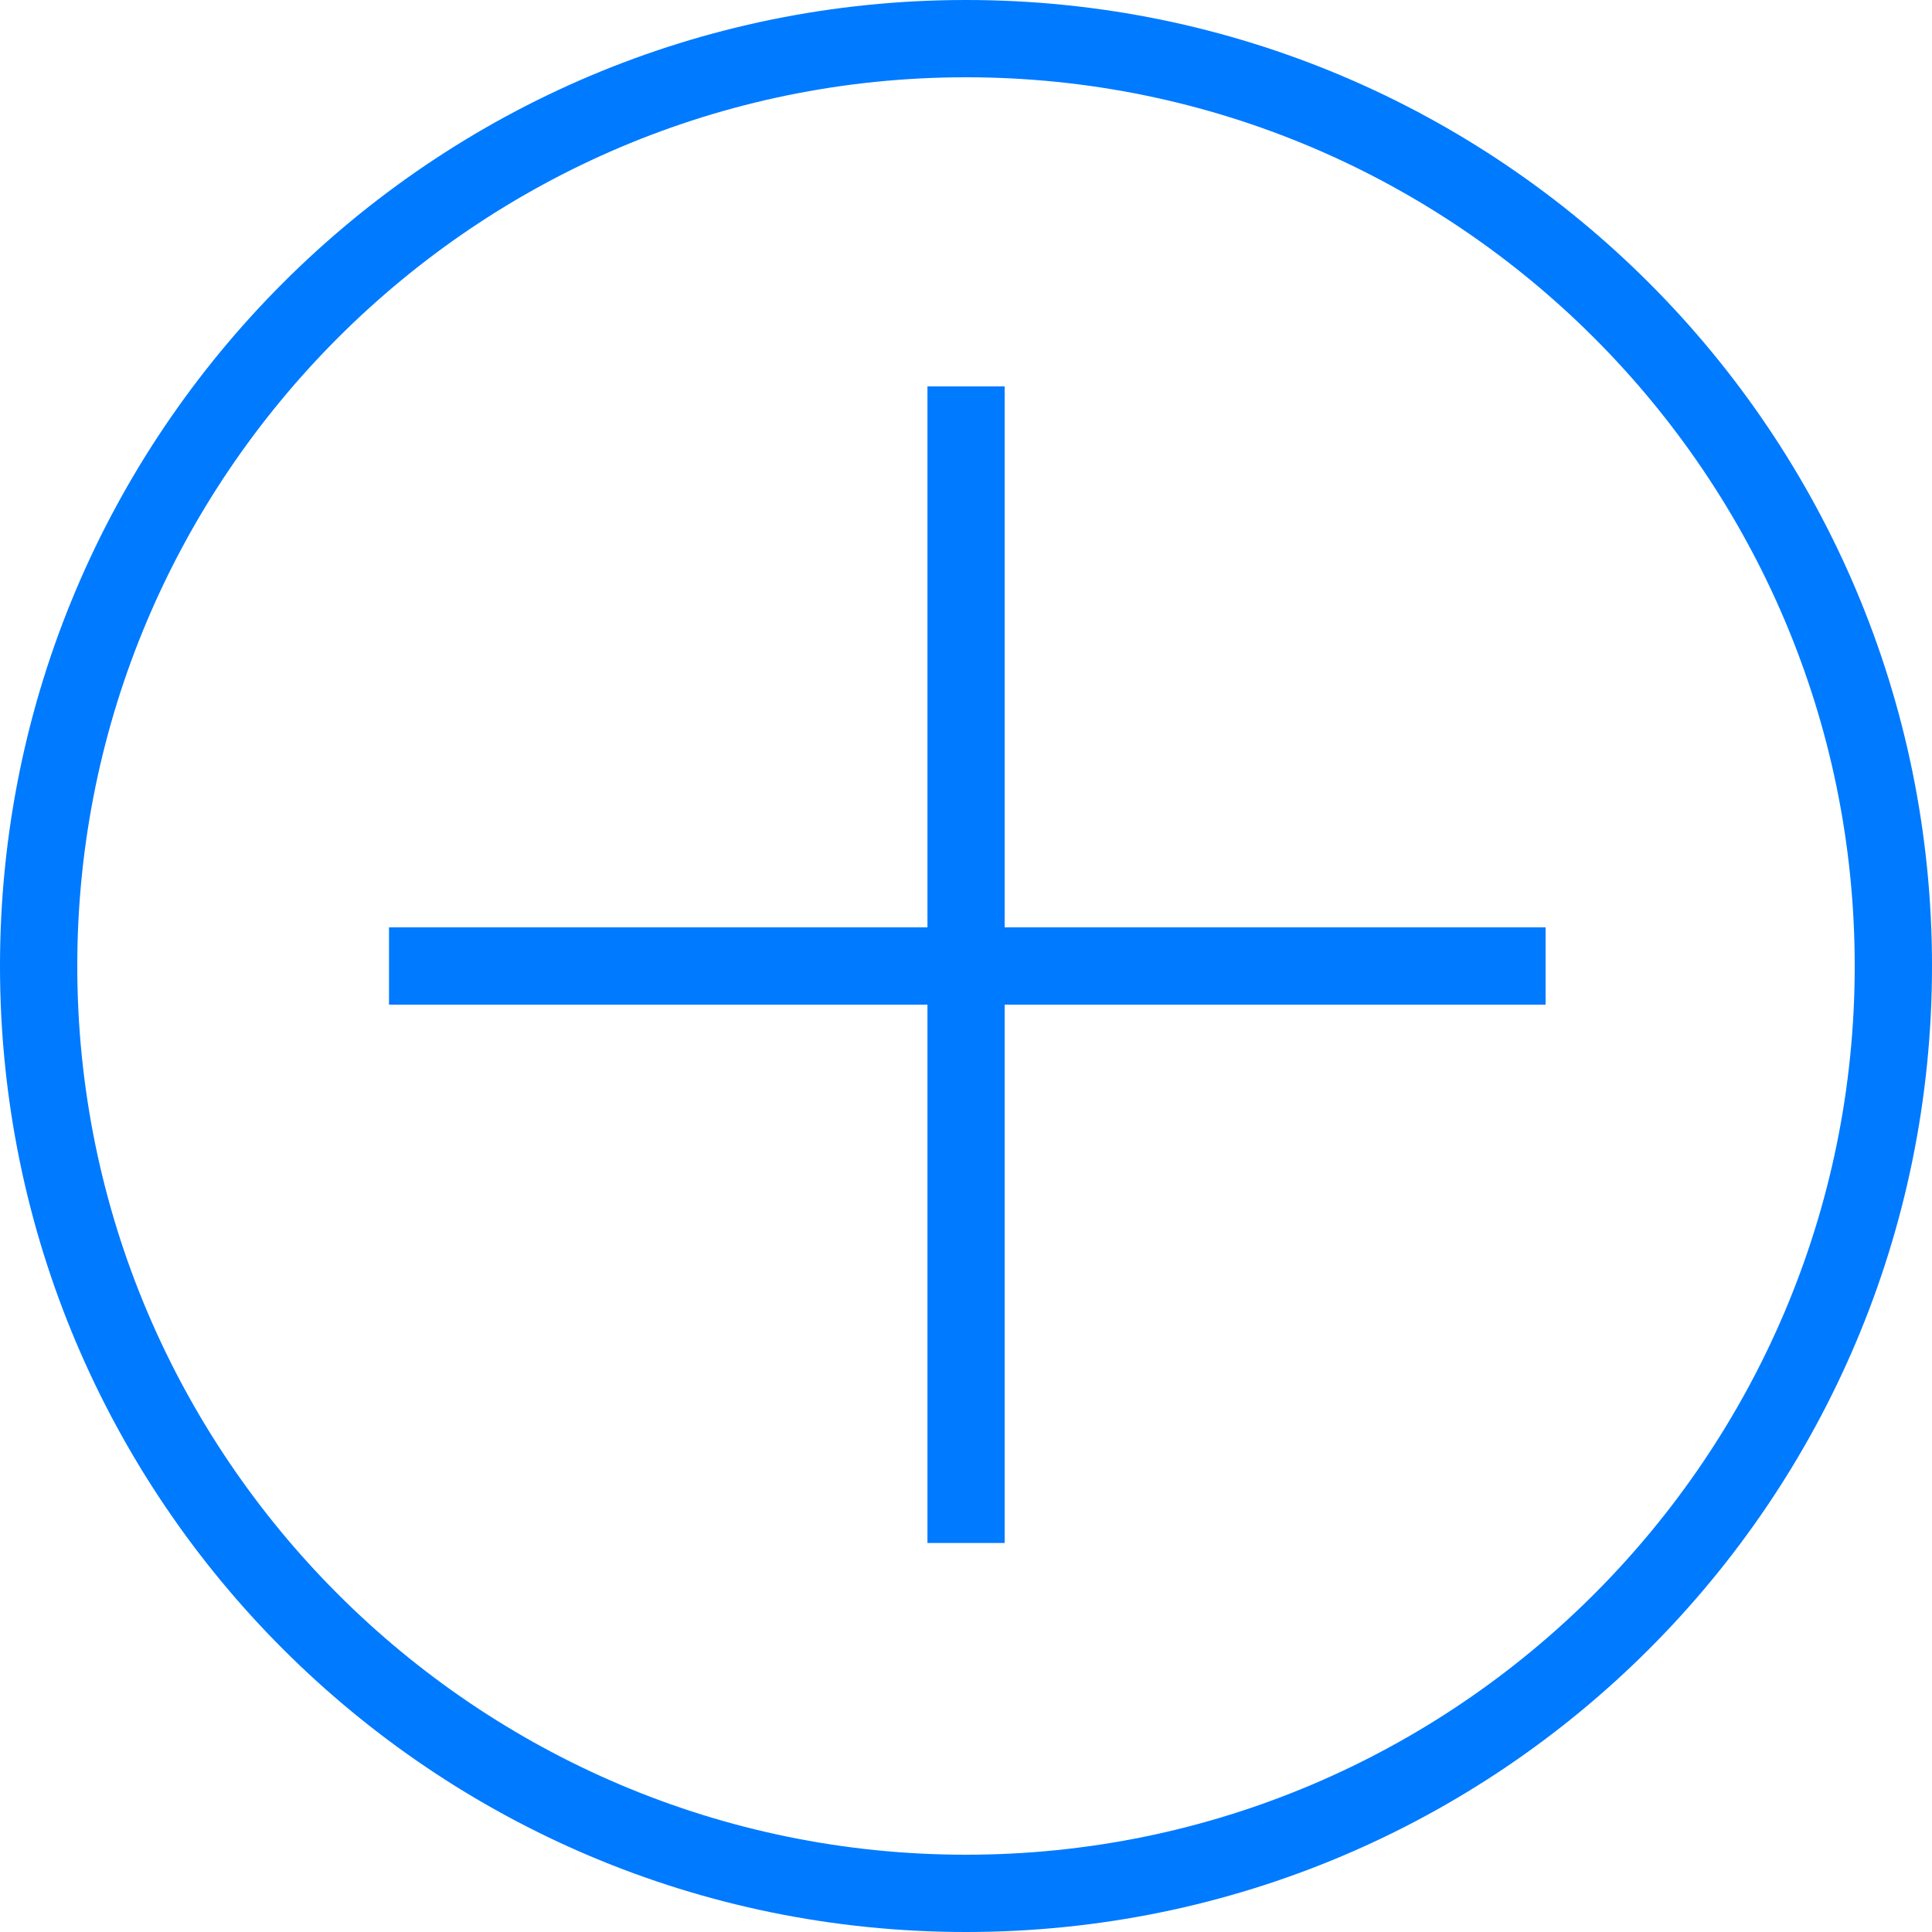 <svg id="Layer_1" xmlns="http://www.w3.org/2000/svg" xmlns:xlink="http://www.w3.org/1999/xlink" version="1.1" x="0px" y="0px" width="20px" height="20px" viewBox="0 0 20 20" style="enable-background:new 0 0 20 20;" xml:space="preserve"><path style="fill:#007AFF;" d="M10,0C4.478,0,0,4.477,0,10s4.478,10,10,10c5.523,0,10-4.477,10-10S15.523,0,10,0 M10,19.2 c-5.073,0-9.2-4.127-9.2-9.2c0-5.073,4.127-9.2,9.2-9.2s9.2,4.127,9.2,9.2C19.2,15.073,15.073,19.2,10,19.2"/><polygon style="fill:#007AFF;" points="10.4,4 9.601,4 9.601,9.6 4.027,9.6 4.027,10.4 9.601,10.4 9.601,15.973 10.4,15.973 10.4,10.4 16,10.4 16,9.6 10.4,9.6 "/></svg>
